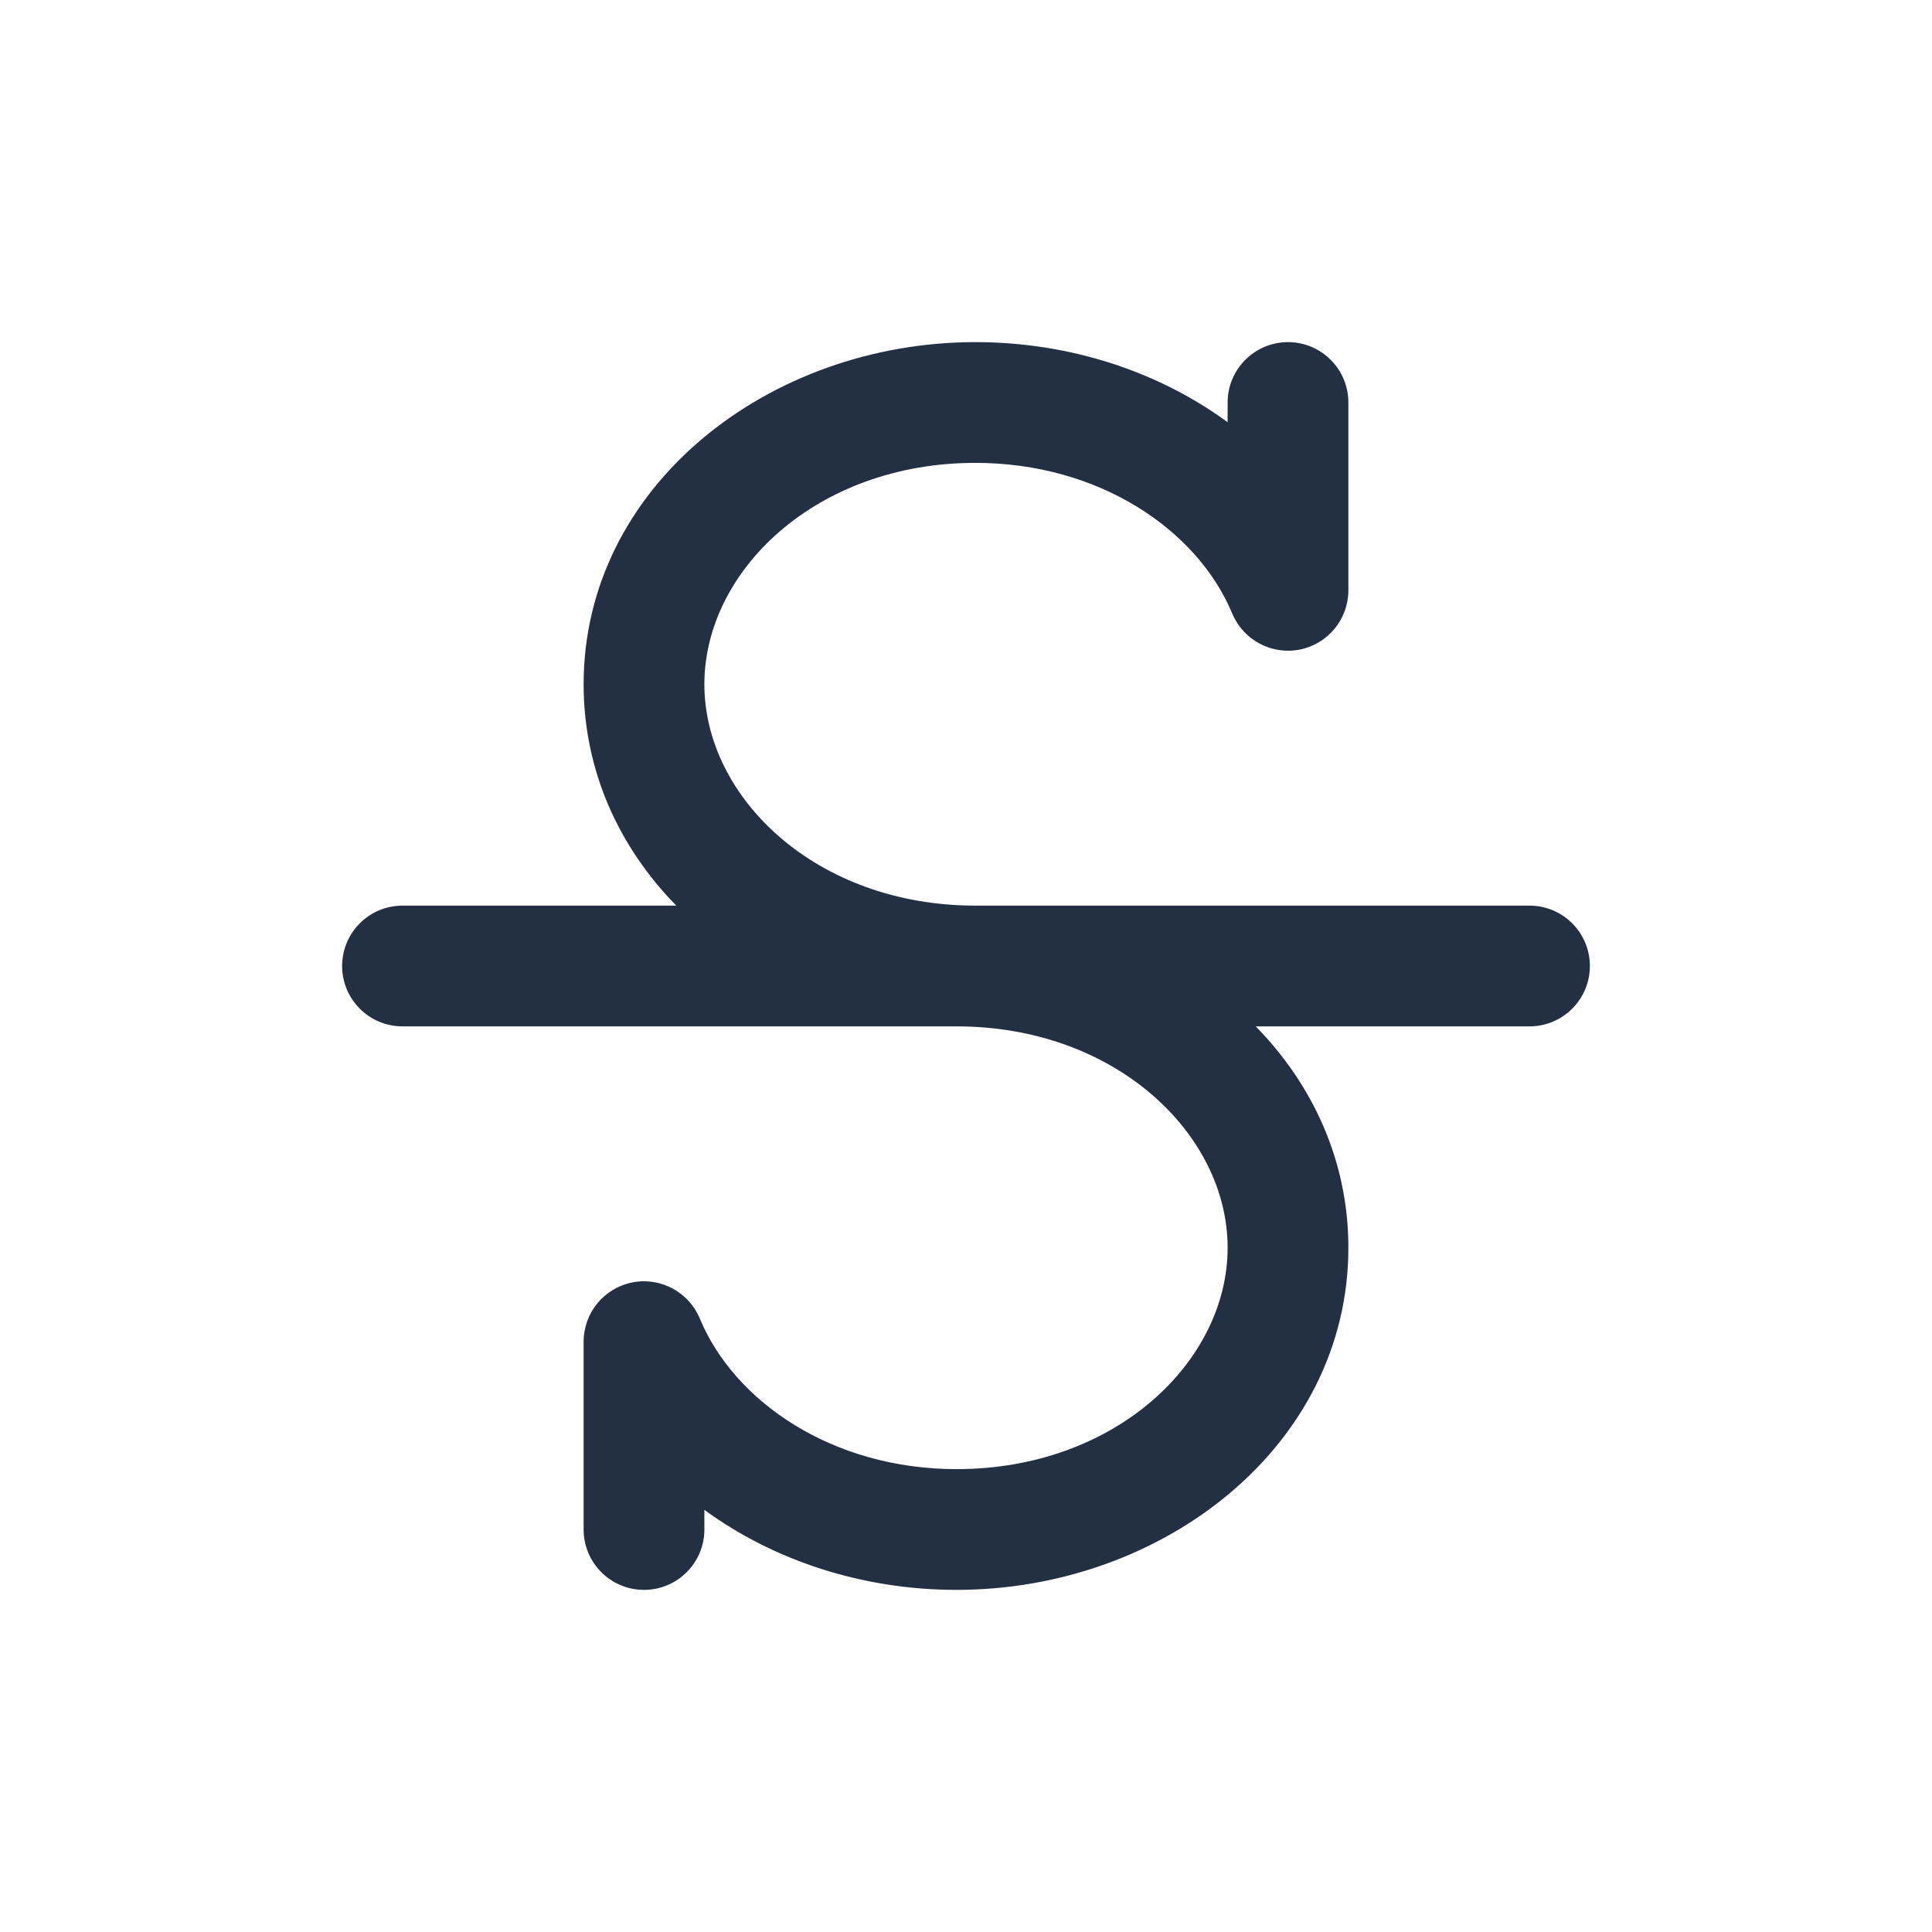 <svg width="24" height="24" viewBox="0 0 24 24" fill="none" xmlns="http://www.w3.org/2000/svg">
<path fill-rule="evenodd" clip-rule="evenodd" d="M12.117 5.75C10.139 5.75 8.75 7.091 8.75 8.5C8.75 9.909 10.139 11.25 12.117 11.25H19C19.414 11.25 19.75 11.586 19.75 12C19.75 12.414 19.414 12.75 19 12.75H15.599C16.31 13.476 16.75 14.425 16.75 15.5C16.75 17.957 14.452 19.75 11.883 19.75C10.71 19.75 9.608 19.384 8.75 18.756V19C8.75 19.414 8.414 19.75 8 19.75C7.586 19.75 7.25 19.414 7.25 19L7.25 16.667C7.25 16.309 7.503 16.001 7.853 15.931C8.204 15.861 8.555 16.049 8.693 16.379C9.124 17.416 10.344 18.25 11.883 18.25C13.861 18.25 15.25 16.909 15.25 15.5C15.25 14.091 13.861 12.75 11.883 12.75H5C4.586 12.75 4.25 12.414 4.25 12C4.25 11.586 4.586 11.25 5 11.25H8.401C7.69 10.524 7.25 9.575 7.25 8.5C7.25 6.043 9.548 4.25 12.117 4.25C13.29 4.25 14.392 4.616 15.25 5.245V5C15.25 4.586 15.586 4.25 16 4.25C16.414 4.25 16.75 4.586 16.75 5V7.333C16.75 7.691 16.497 7.999 16.147 8.069C15.796 8.139 15.445 7.951 15.307 7.621C14.876 6.584 13.656 5.75 12.117 5.75Z" fill="#233043"/>
</svg>
